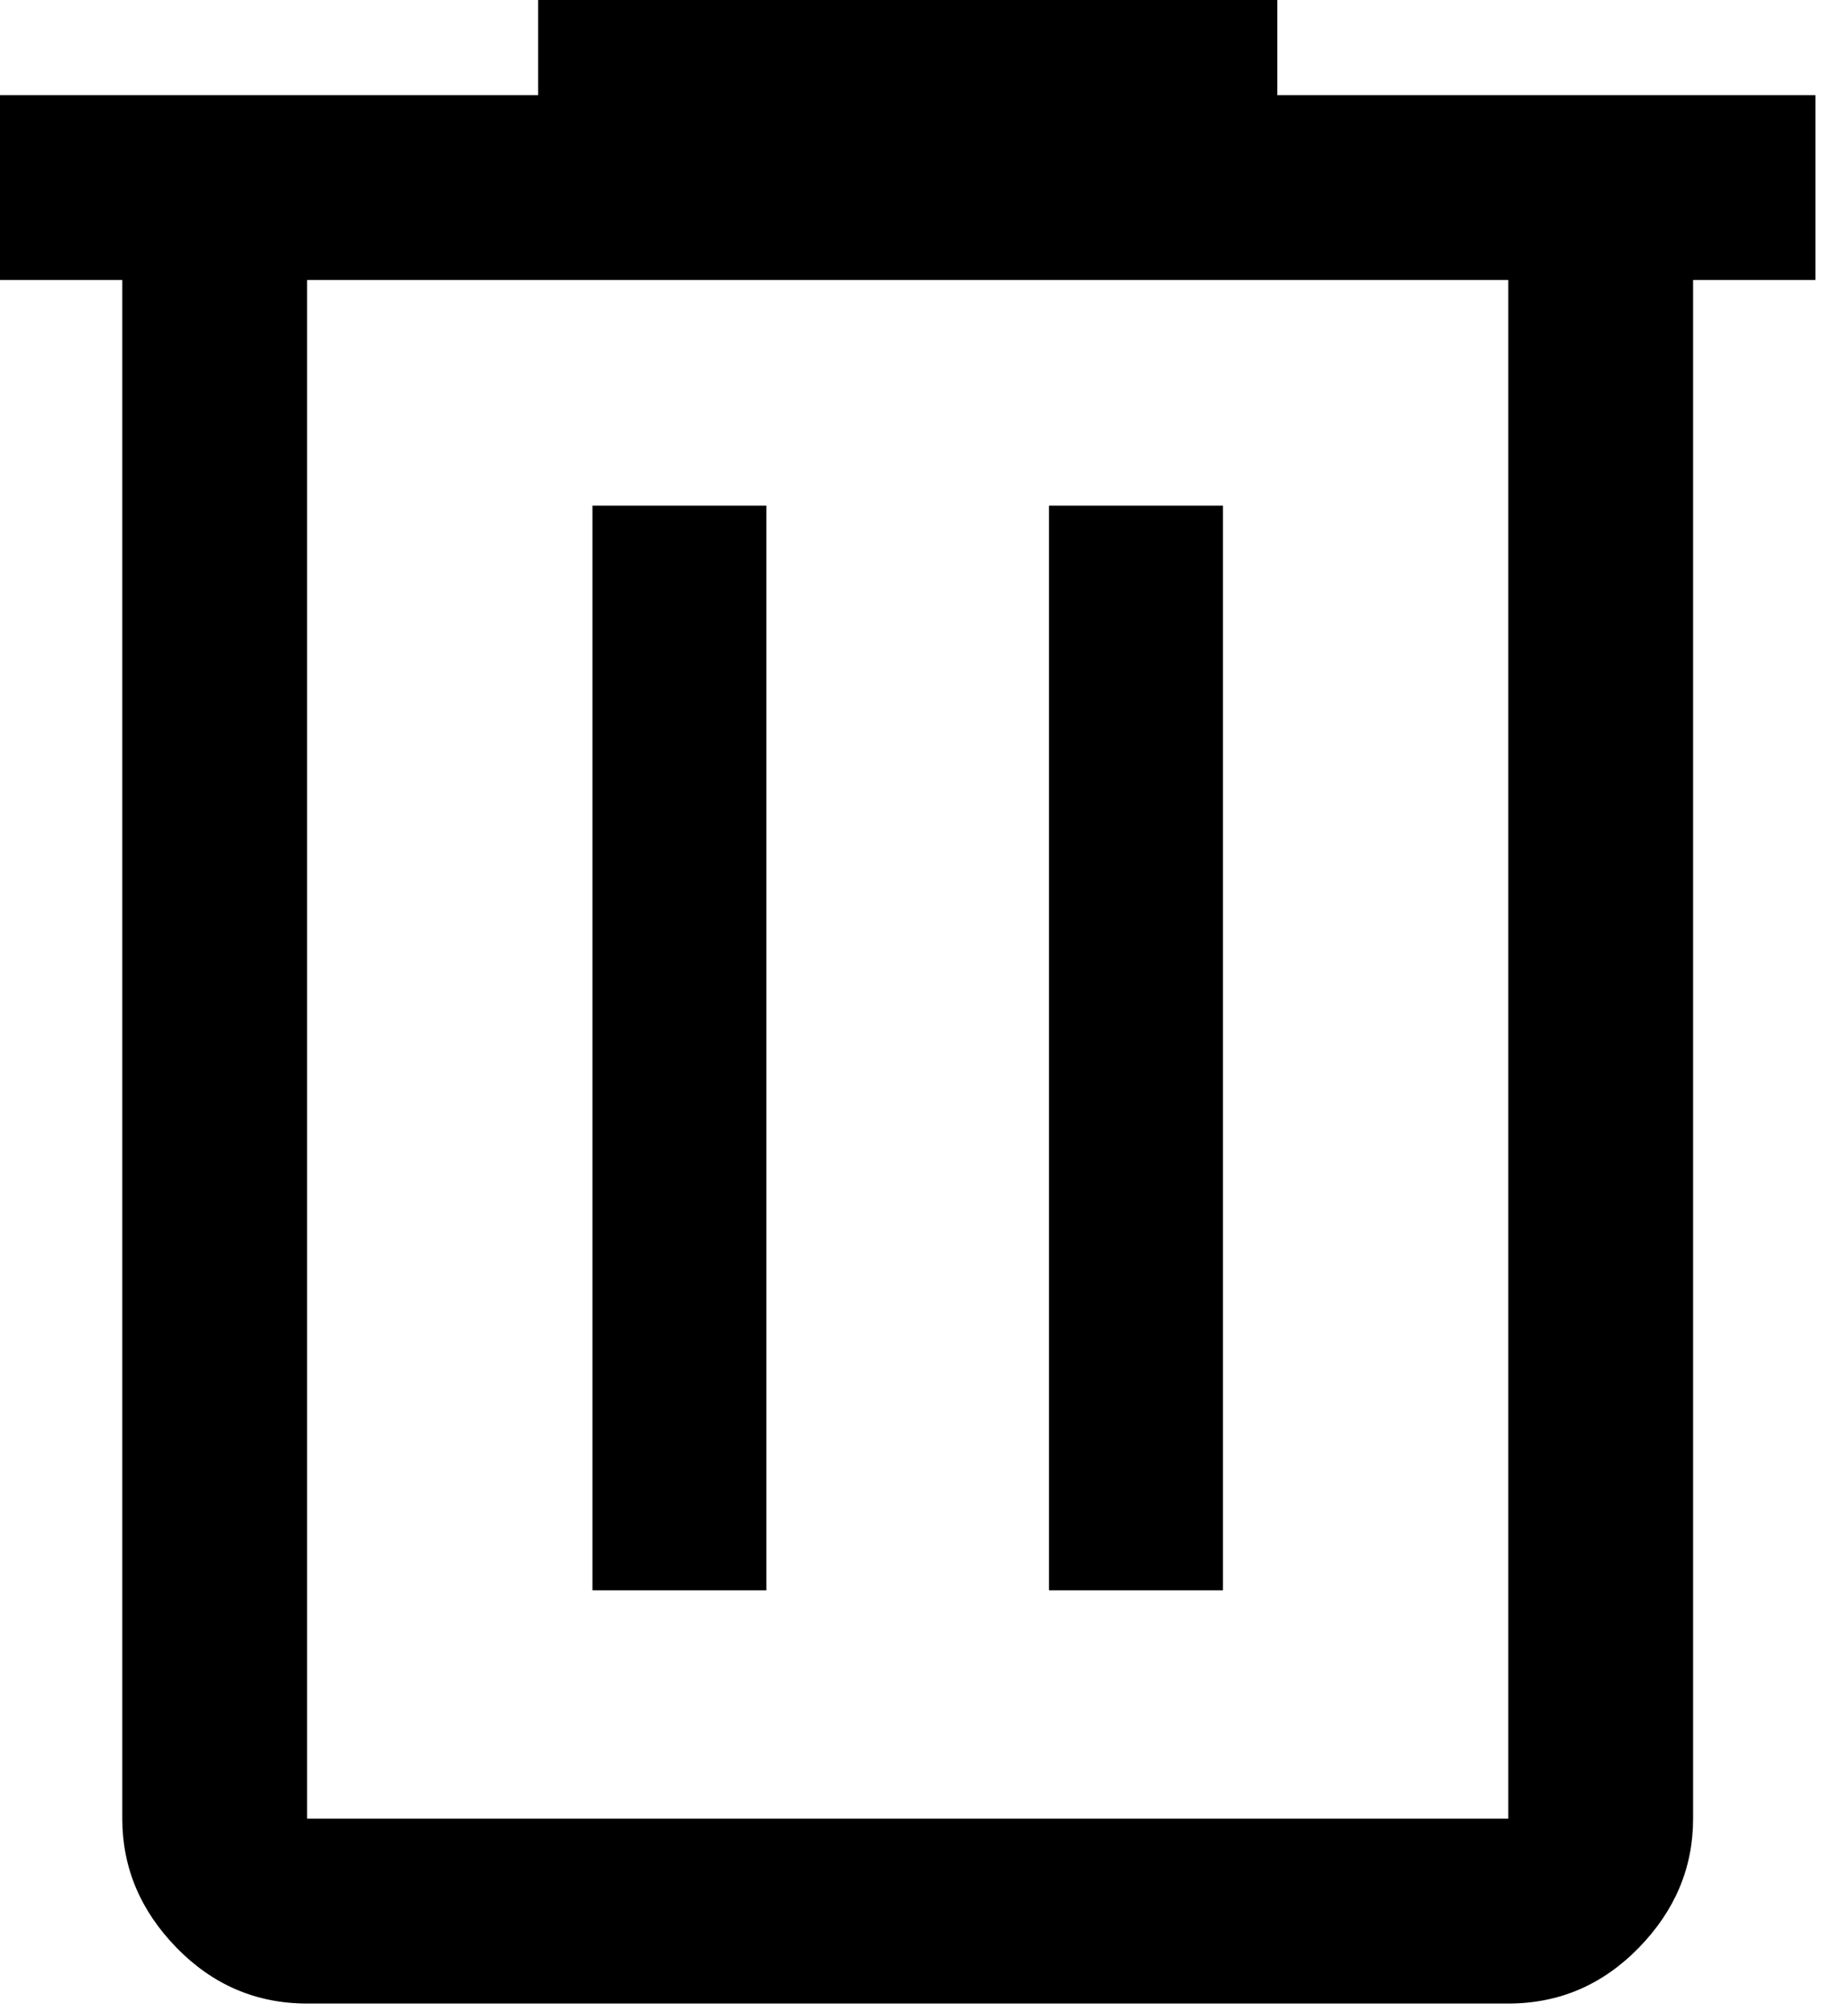 <svg width="34" height="37" viewBox="0 0 34 37" fill="none" xmlns="http://www.w3.org/2000/svg">
<path d="M5.65 36.85C4.717 36.85 3.917 36.508 3.25 35.825C2.583 35.142 2.25 34.35 2.25 33.45V5.15H0V1.75H9.9V0H23.5V1.75H33.4V5.15H31.15V33.45C31.15 34.35 30.817 35.142 30.15 35.825C29.483 36.508 28.683 36.85 27.75 36.85H5.65ZM27.75 5.15H5.65V33.45H27.75V5.15ZM10.9 29.25H14.1V9.3H10.9V29.25ZM19.3 29.25H22.5V9.3H19.3V29.25ZM5.65 5.15V33.45V5.15Z" fill="black"/>
</svg>
